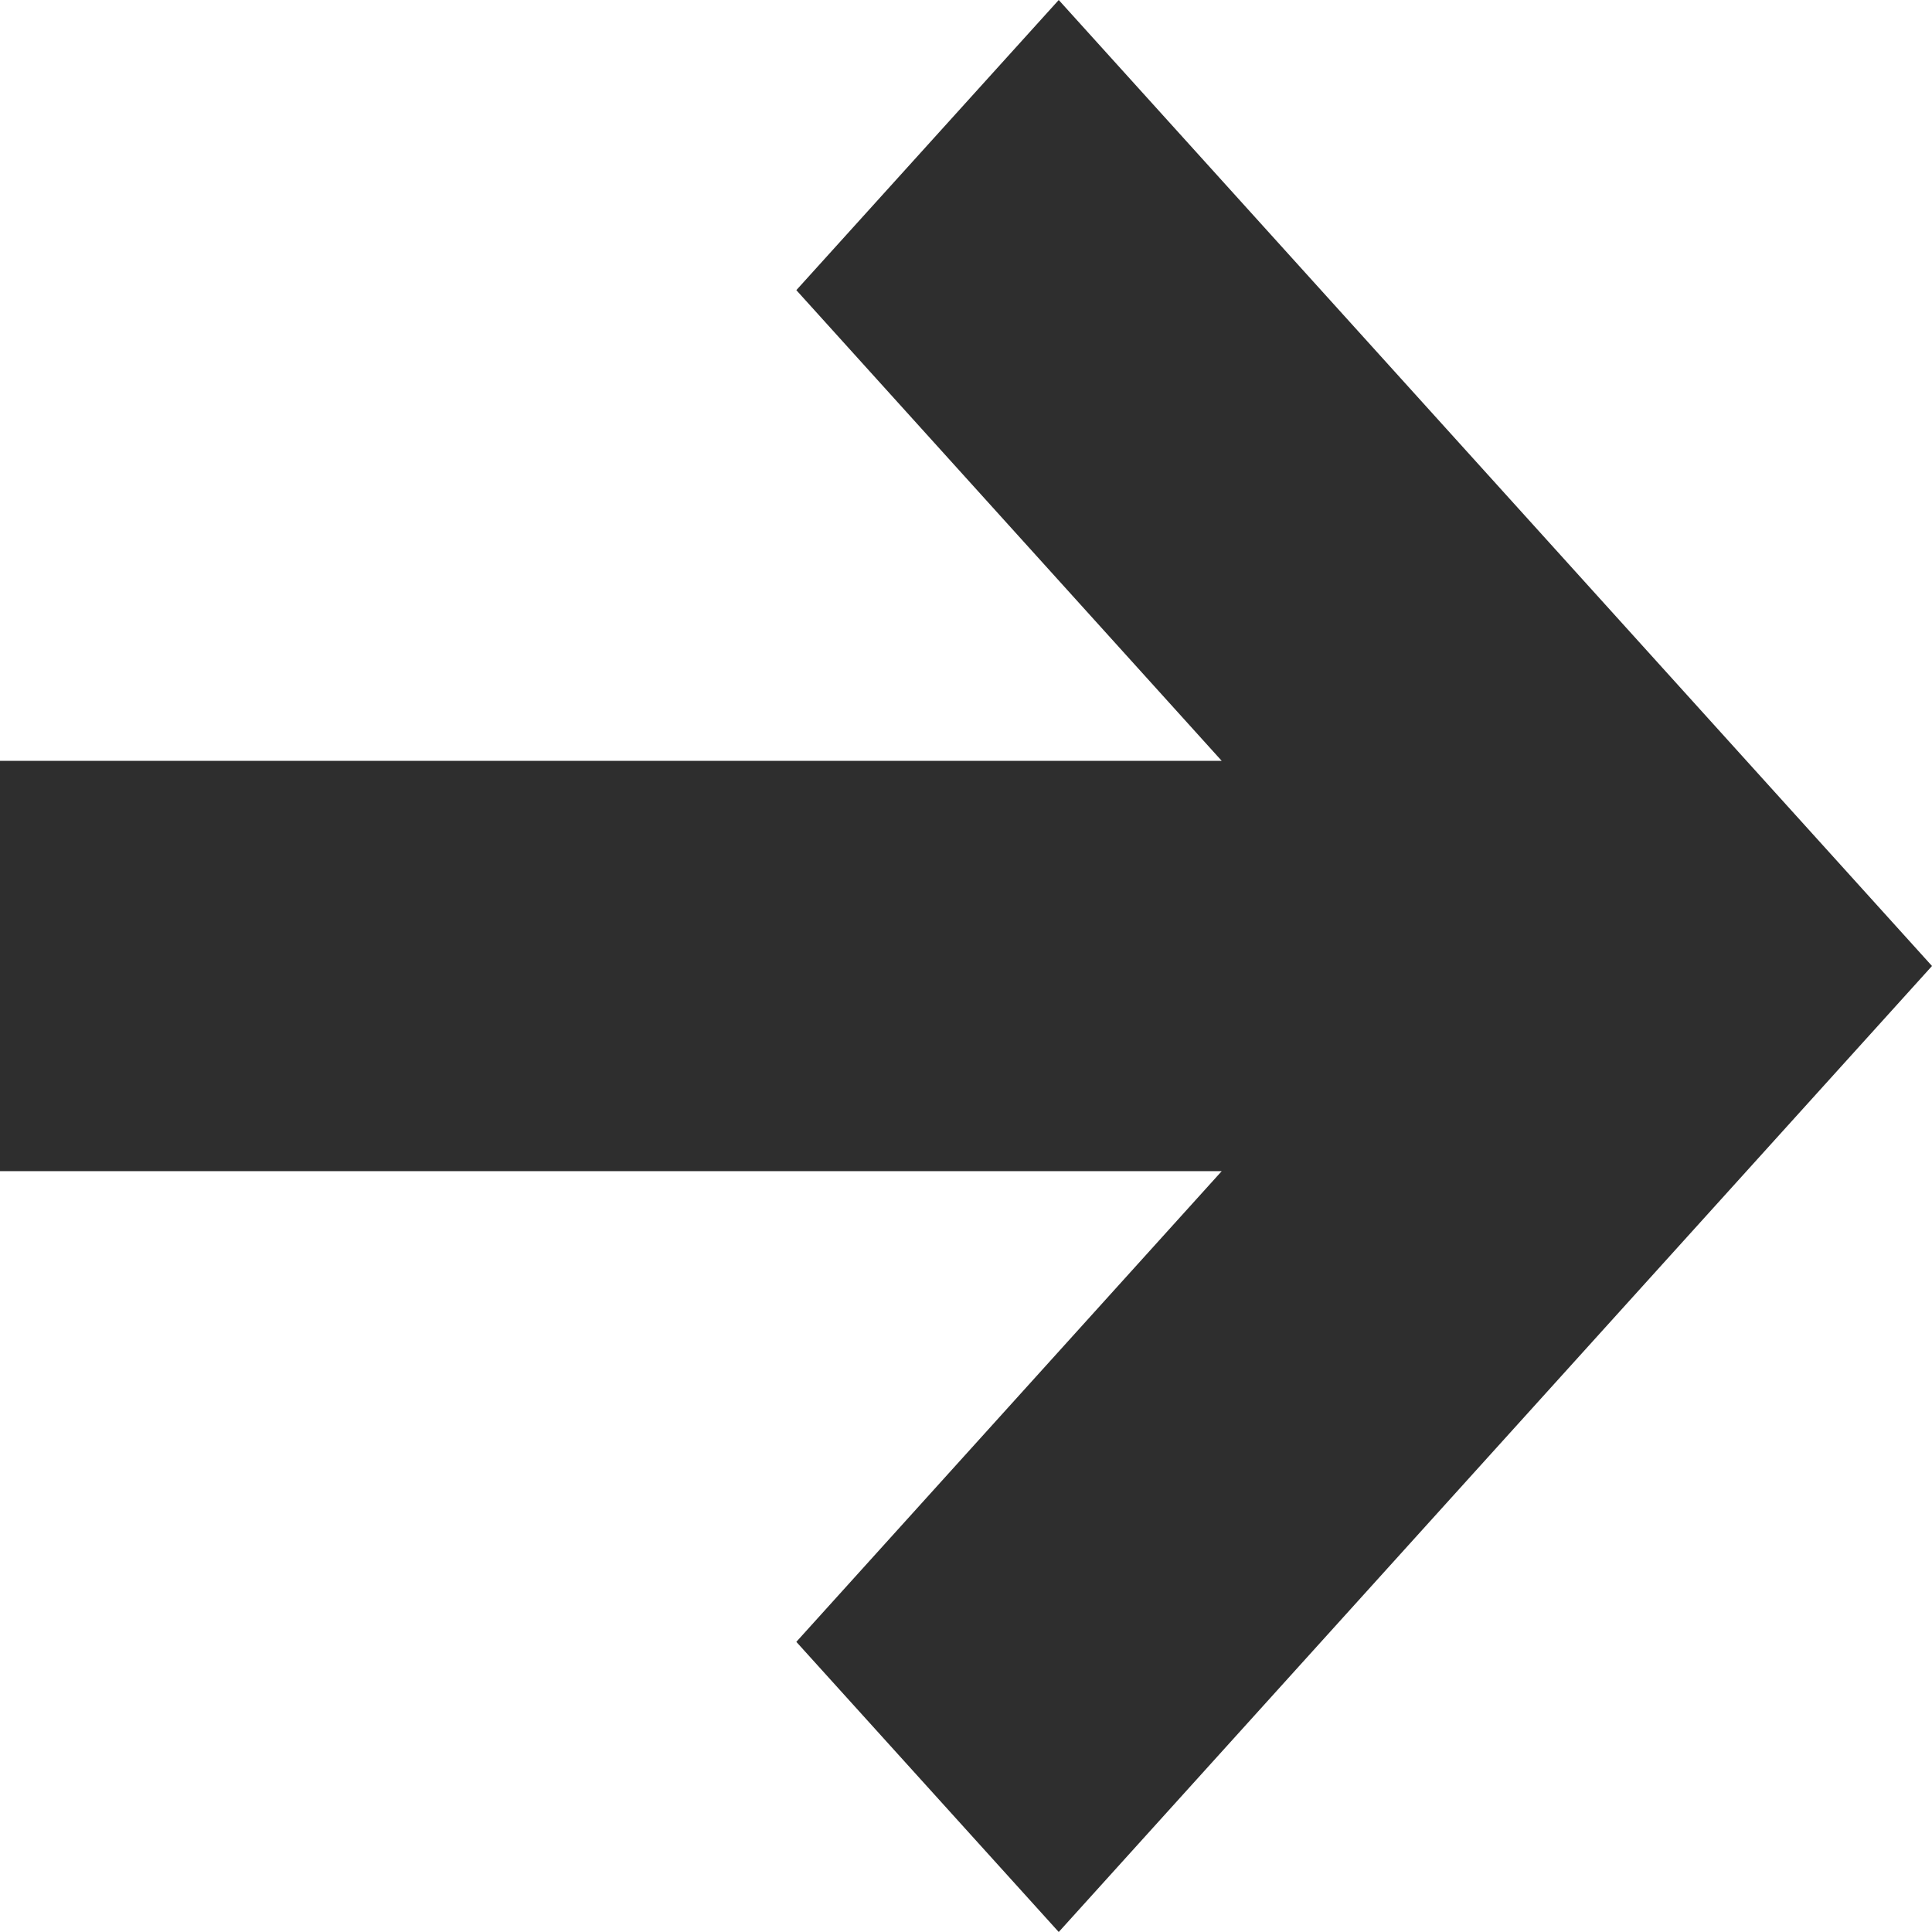 <svg width="11" height="11" fill="none" xmlns="http://www.w3.org/2000/svg"><path fill-rule="evenodd" clip-rule="evenodd" d="M6.956 6.668H0V4.332h6.956l-2.422-2.68L6.028 0 11 5.5 6.028 11 4.534 9.348l2.422-2.68z" fill="#2E2E2E"/></svg>